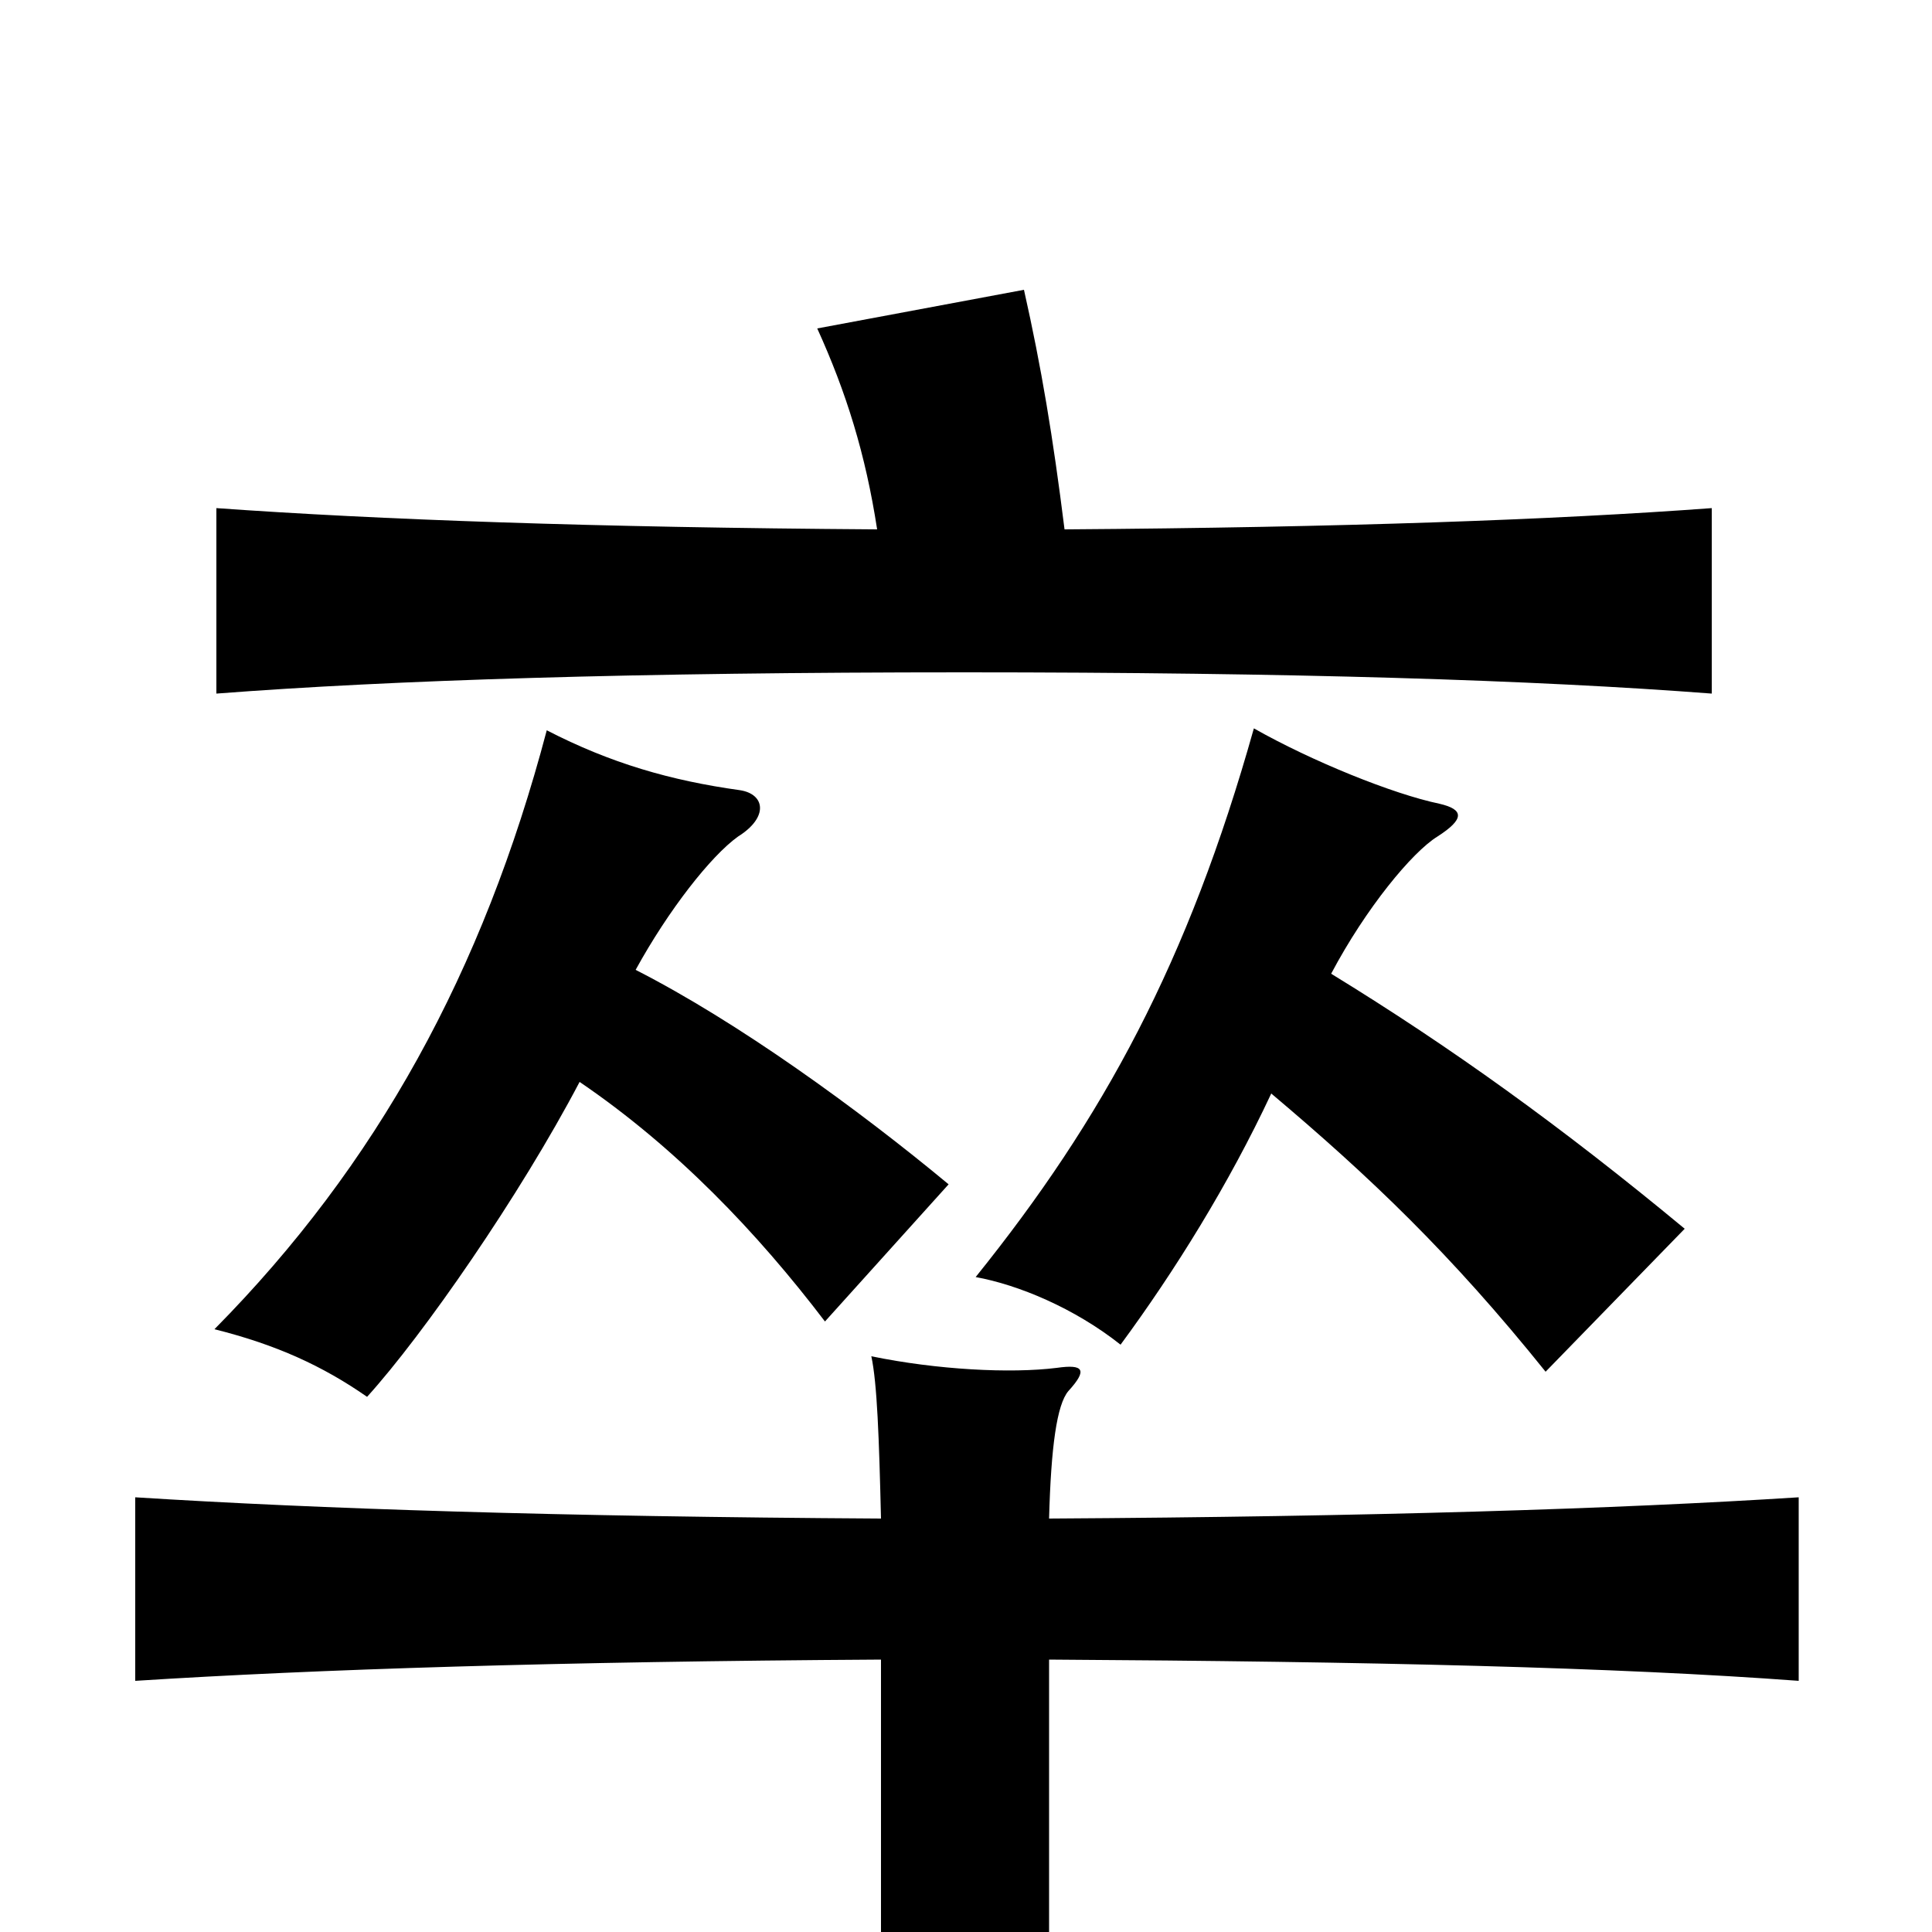 <svg xmlns="http://www.w3.org/2000/svg" viewBox="0 -1000 1000 1000">
	<path fill="#000000" d="M689 -496C707 -530 731 -559 744 -567C758 -576 758 -581 745 -584C721 -589 679 -606 649 -623C615 -502 571 -421 505 -339C527 -335 556 -323 580 -304C608 -342 636 -387 658 -434C709 -391 751 -351 800 -290L872 -364C808 -417 751 -458 689 -496ZM329 -498C346 -529 368 -557 382 -567C398 -577 396 -589 383 -591C347 -596 316 -605 283 -622C250 -497 195 -397 111 -312C143 -304 167 -293 190 -277C219 -309 269 -381 300 -440C350 -406 392 -362 427 -316L491 -387C444 -426 382 -471 329 -498ZM543 -141C710 -140 837 -137 931 -130V-225C837 -219 710 -215 543 -214C544 -251 547 -273 553 -280C563 -291 561 -294 547 -292C523 -289 485 -291 451 -298C454 -284 455 -256 456 -214C289 -215 165 -219 70 -225V-130C164 -136 289 -140 456 -141V12C456 34 454 68 450 89H547C544 67 543 34 543 12ZM454 -726C307 -727 196 -731 112 -737V-641C203 -648 329 -652 499 -652C669 -652 795 -648 886 -641V-737C805 -731 695 -727 551 -726C545 -774 539 -810 530 -850L423 -830C438 -797 448 -765 454 -726Z"/>
</svg>